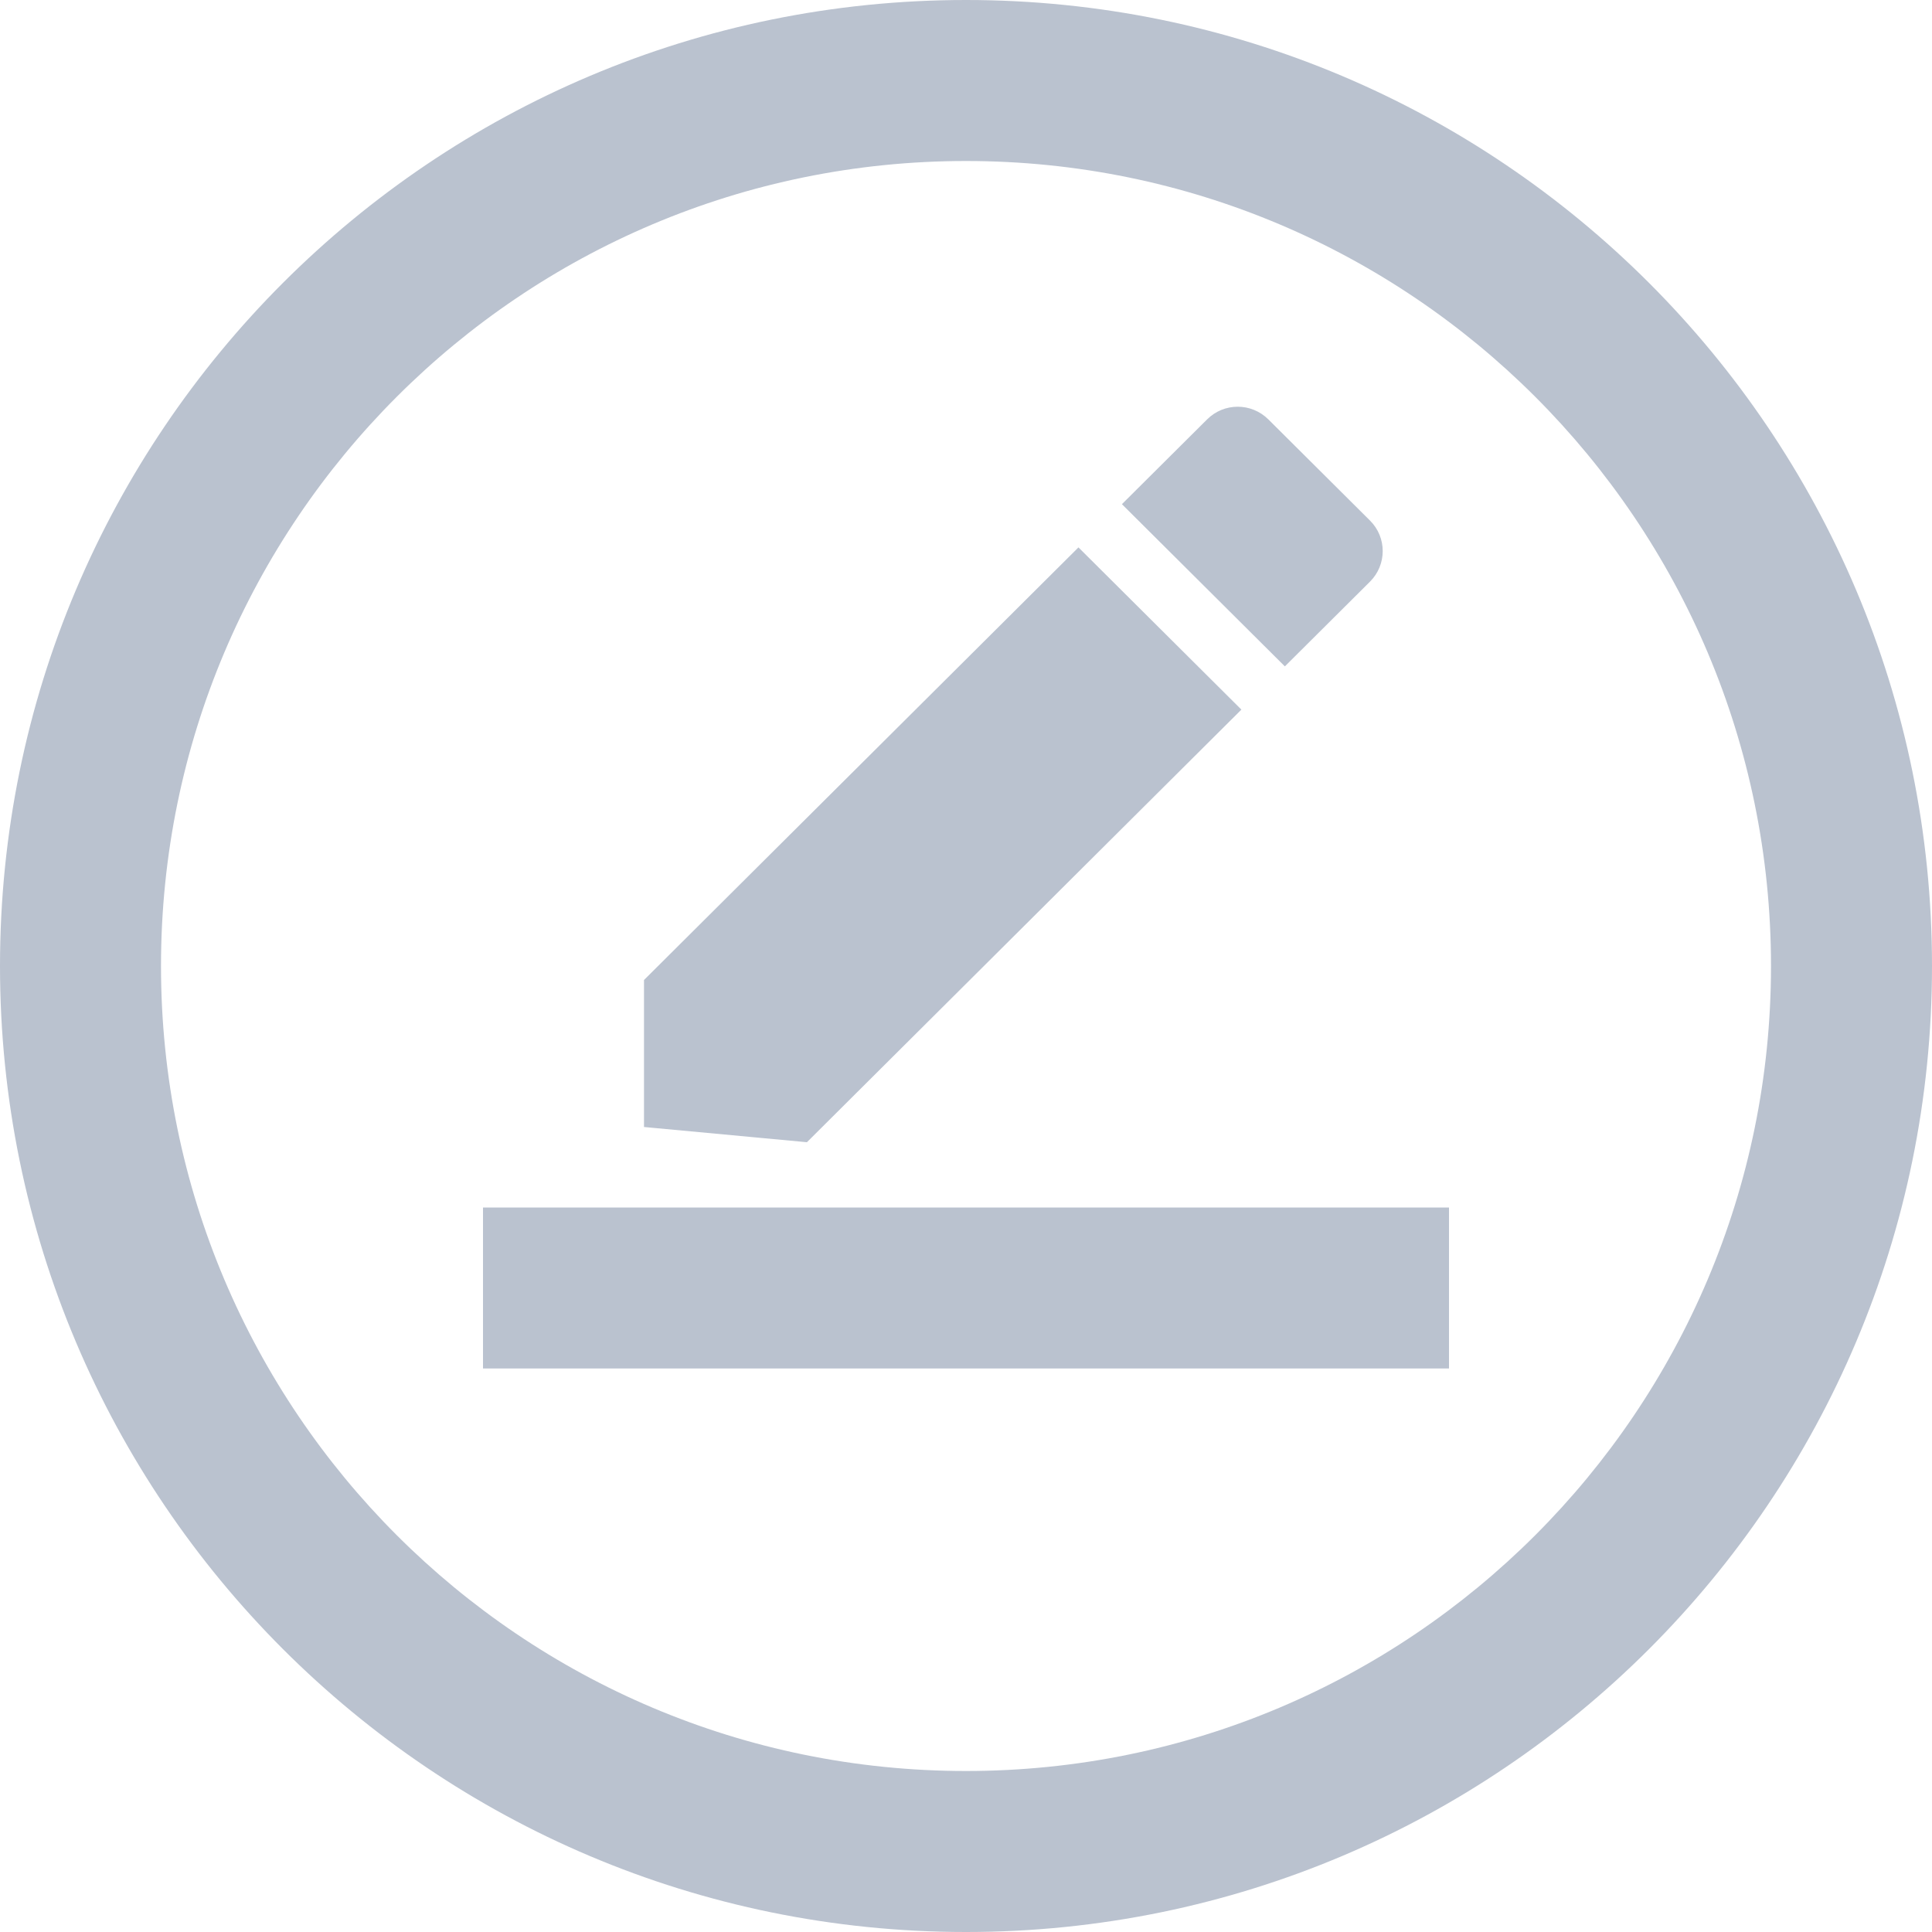 <svg xmlns="http://www.w3.org/2000/svg" xmlns:xlink="http://www.w3.org/1999/xlink" preserveAspectRatio="xMidYMid" width="24" height="24" viewBox="0 0 24 24">
  <defs>
    <style>
      .cls-1 {
        fill: #bac2cf;
        fill-rule: evenodd;
      }
    </style>
  </defs>
  <path d="M12.000,24.000 C5.372,24.000 -0.000,18.627 -0.000,12.000 C-0.000,5.372 5.372,-0.000 12.000,-0.000 C18.627,-0.000 24.000,5.372 24.000,12.000 C24.000,18.627 18.627,24.000 12.000,24.000 ZM12.000,2.000 C6.477,2.000 2.000,6.477 2.000,12.000 C2.000,17.523 6.477,22.000 12.000,22.000 C17.523,22.000 22.000,17.523 22.000,12.000 C22.000,6.477 17.523,2.000 12.000,2.000 ZM6.000,15.000 L18.000,15.000 L18.000,17.000 L6.000,17.000 L6.000,15.000 ZM15.961,8.278 L13.937,6.263 L14.995,5.210 C15.205,5.000 15.545,5.000 15.756,5.210 L17.019,6.467 C17.229,6.676 17.229,7.015 17.019,7.225 L15.961,8.278 ZM10.024,14.189 L8.000,14.000 L8.000,12.174 L13.397,6.800 L15.421,8.815 L10.024,14.189 Z" class="cls-1"/>
</svg>
